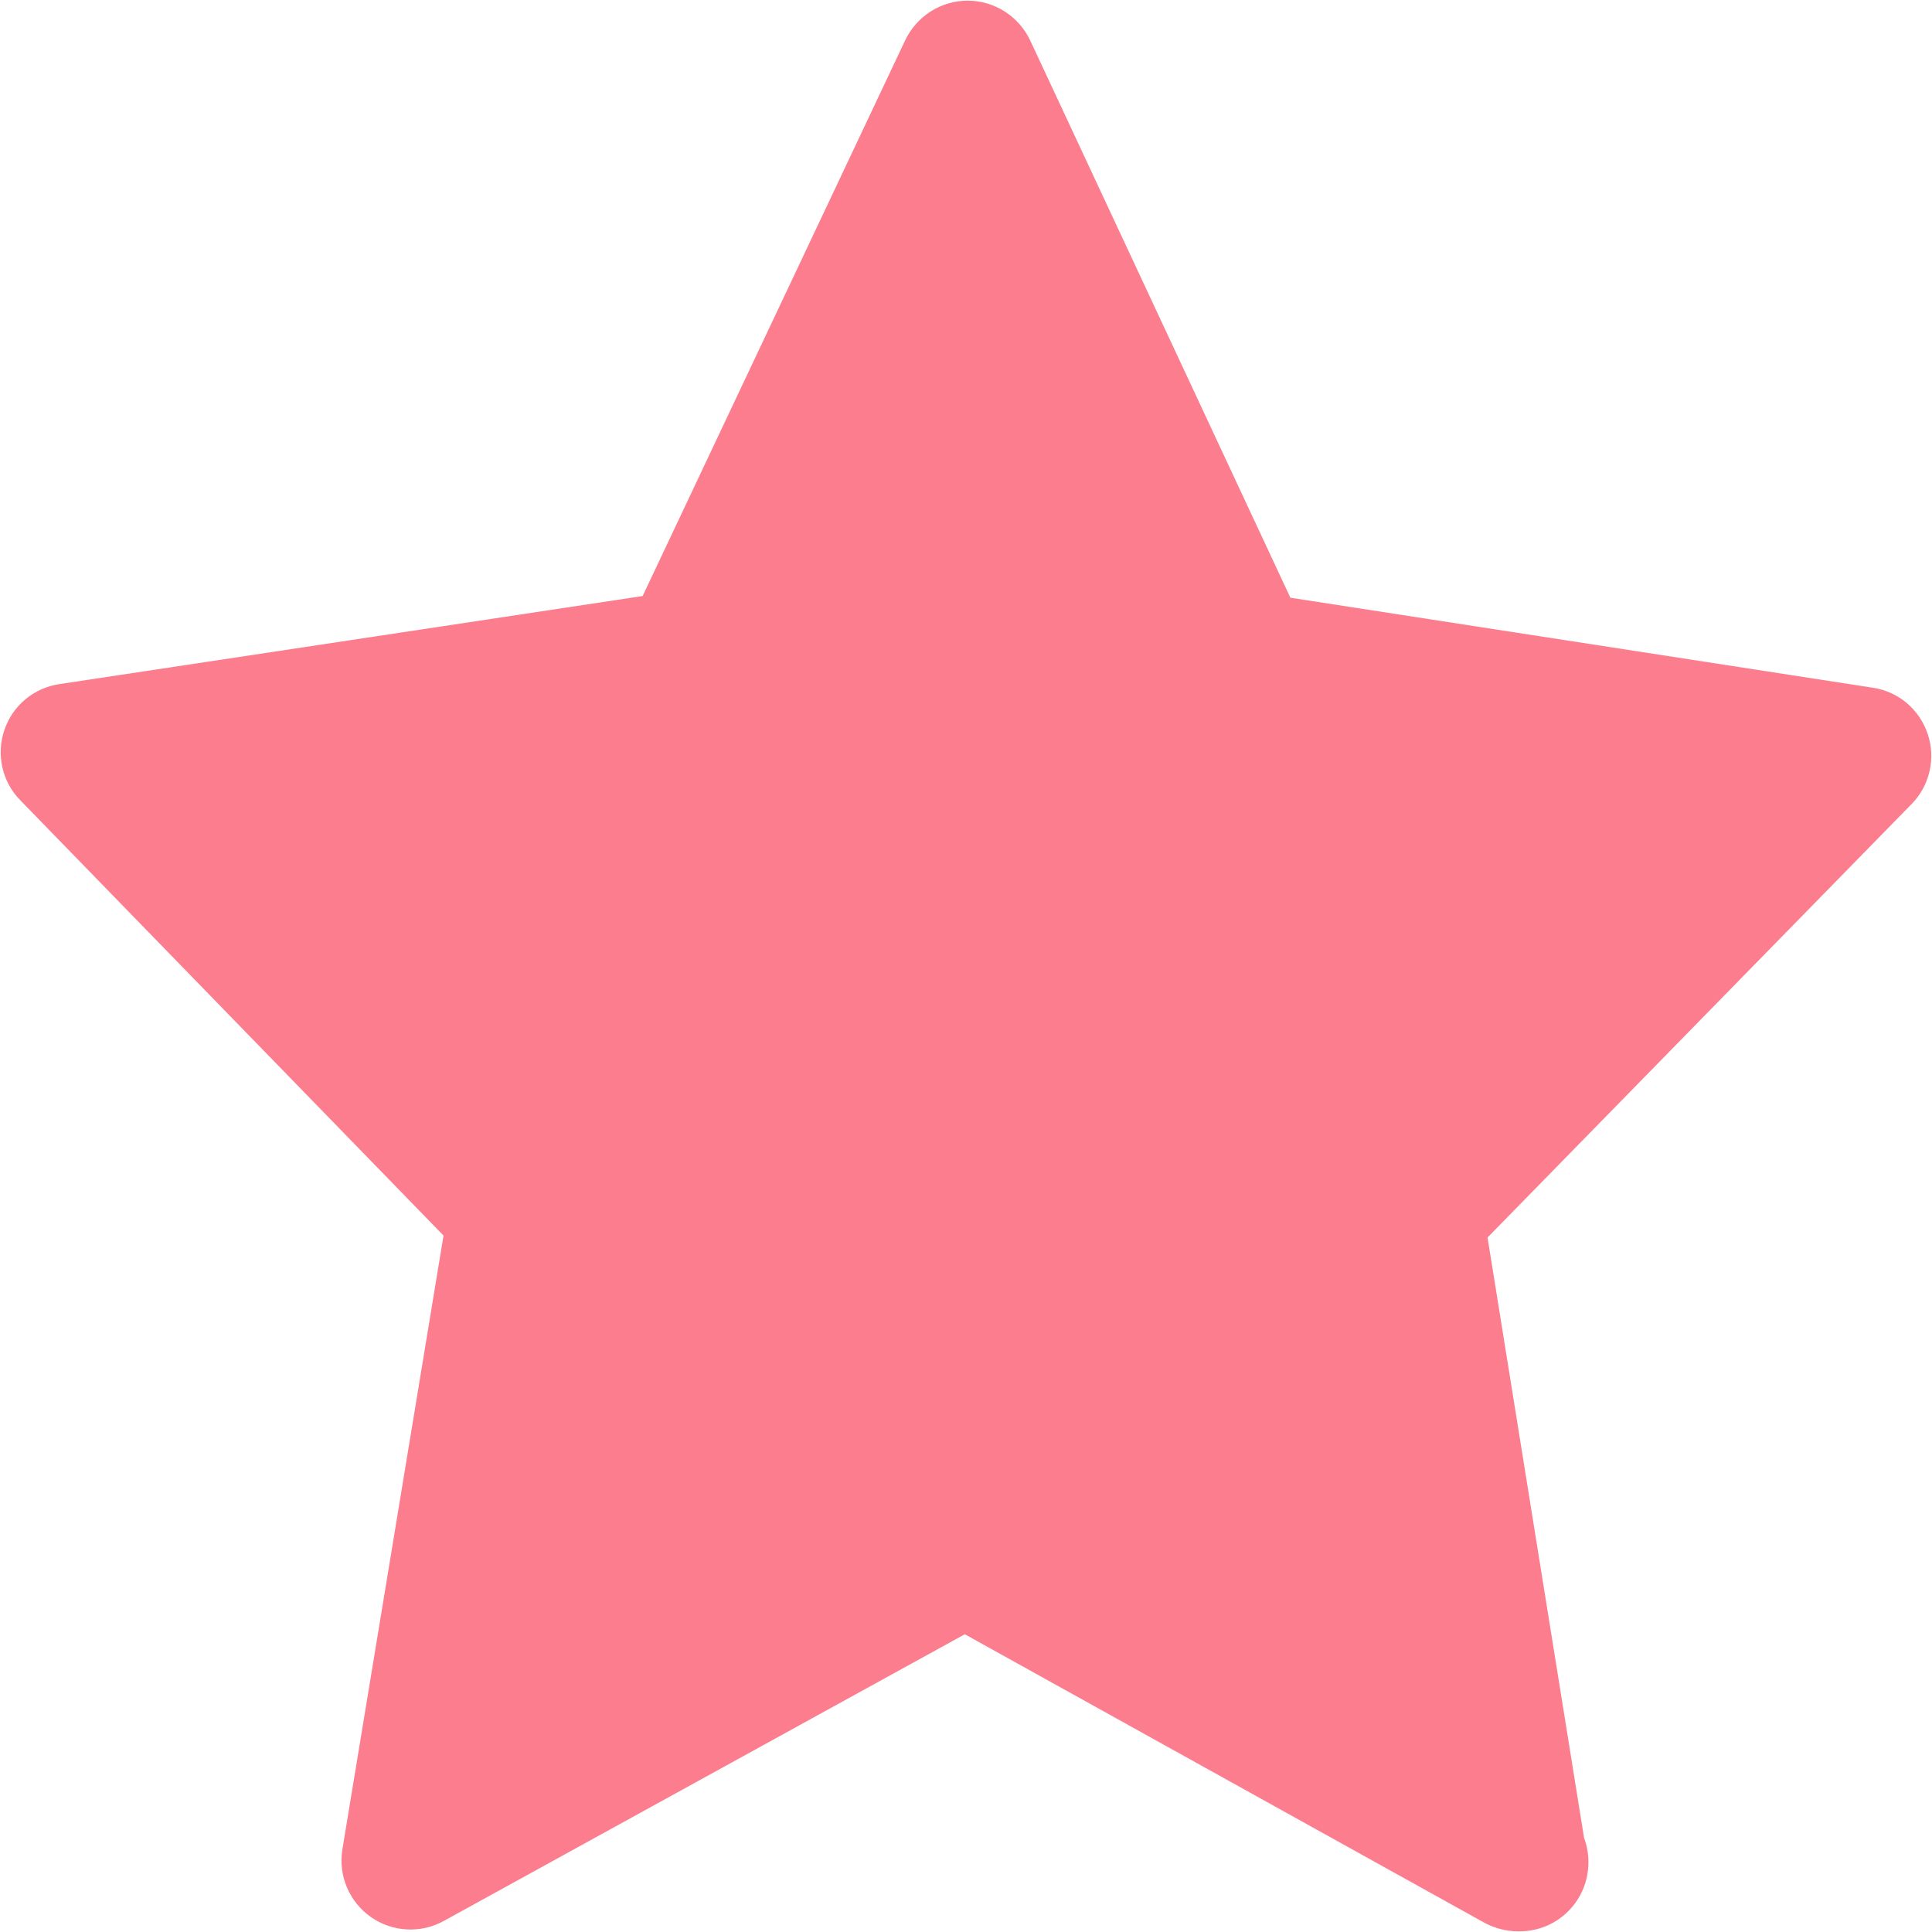 <?xml version="1.0" standalone="no"?><!DOCTYPE svg PUBLIC "-//W3C//DTD SVG 1.1//EN" "http://www.w3.org/Graphics/SVG/1.1/DTD/svg11.dtd"><svg t="1534327804854" class="icon" style="" viewBox="0 0 1024 1024" version="1.1" xmlns="http://www.w3.org/2000/svg" p-id="3347" xmlns:xlink="http://www.w3.org/1999/xlink" width="200" height="200"><defs><style type="text/css"></style></defs><path d="M1021.746 389.074c-4.349-13.047-15.478-22.512-29.035-24.559l-308.783-47.713L546.036 21.453C540.023 8.66 527.104 0.347 512.906 0.347l0 0c-14.197 0-26.989 8.186-33.129 20.979l-139.17 294.584L31.442 362.597c-13.559 2.048-24.815 11.384-29.165 24.431-4.349 12.919-1.151 27.373 8.442 37.095l224.359 230.756-53.595 325.283c-2.302 13.815 3.581 27.757 14.965 35.816 11.383 8.059 26.479 8.954 38.758 2.175L511.372 866.191l275.525 152.984c5.628 2.942 11.641 4.477 17.78 4.477l0.767 0c20.211 0 36.454-16.373 36.454-36.583 0-4.477-0.767-8.827-2.302-12.919l-51.165-318.248 224.874-229.861C1022.769 416.32 1026.095 401.994 1021.746 389.074L1021.746 389.074z" p-id="3348" fill="#FC7E8E"></path></svg>